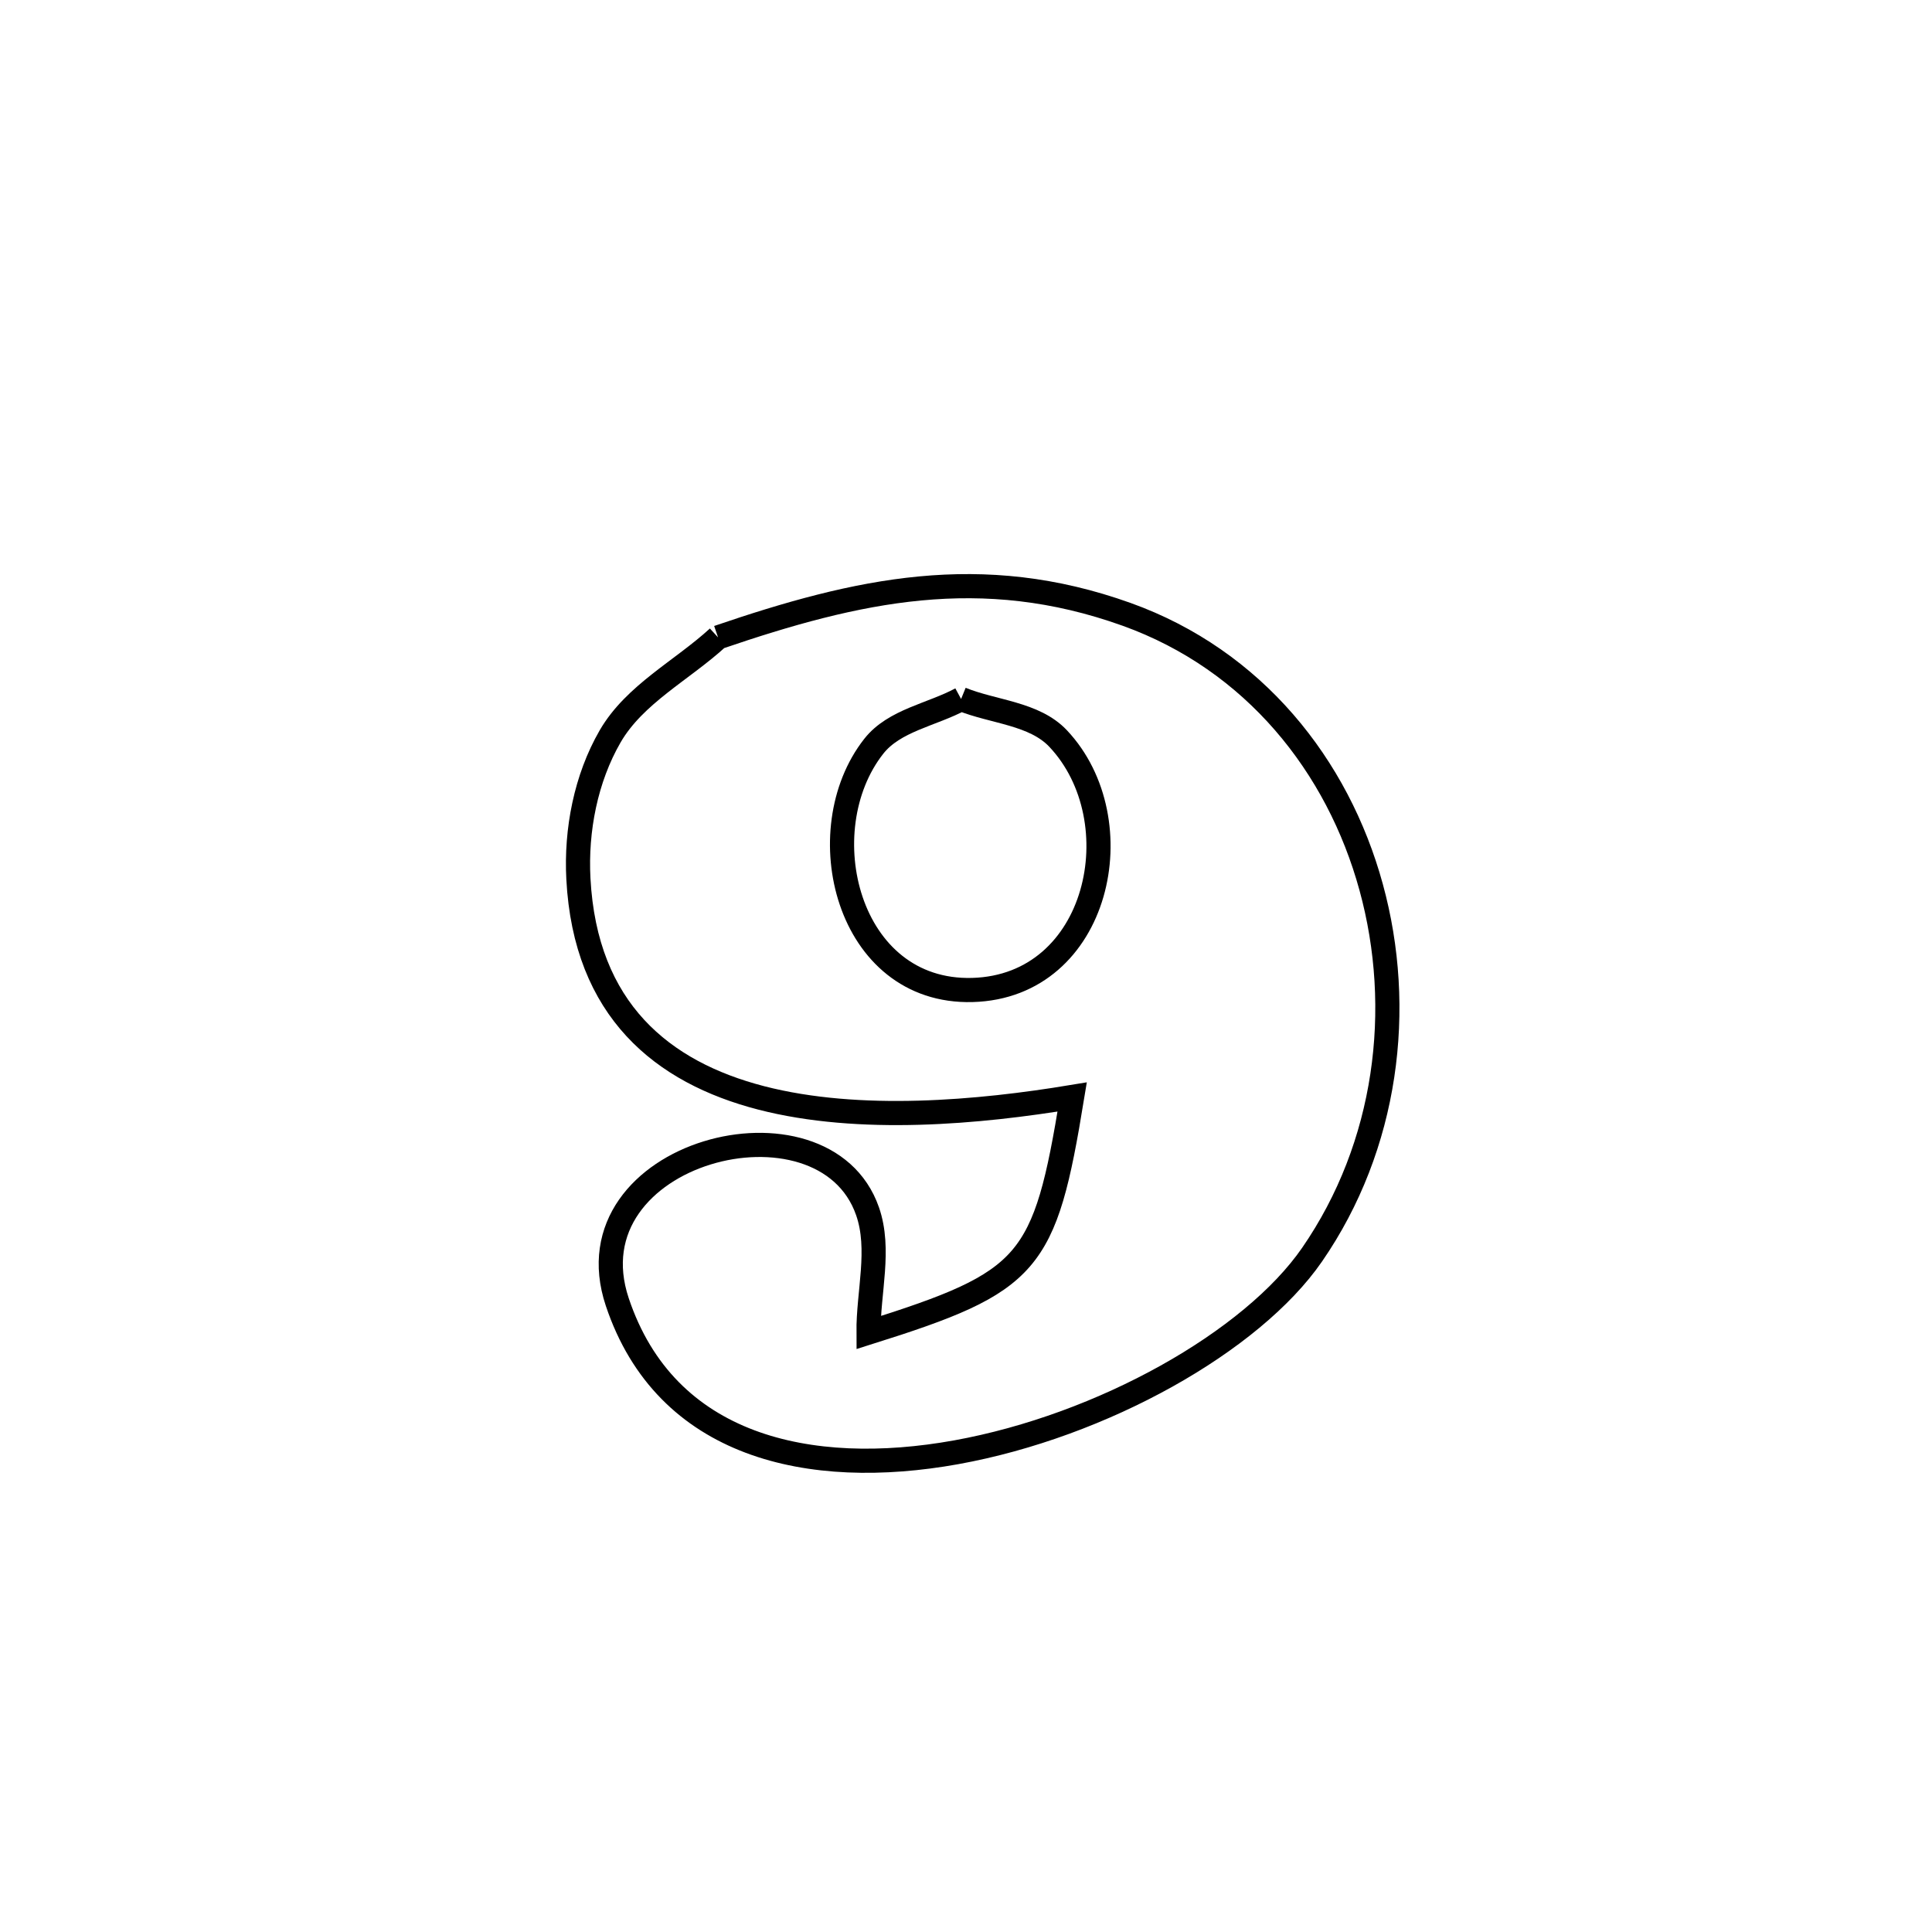 <svg xmlns="http://www.w3.org/2000/svg" viewBox="0.0 0.0 24.0 24.0" height="200px" width="200px"><path fill="none" stroke="black" stroke-width=".3" stroke-opacity="1.0"  filling="0" d="M8.92 7.918 L8.92 7.918 C10.653 7.326 12.189 6.984 13.996 7.632 C15.577 8.2 16.62 9.512 17.033 11.021 C17.447 12.529 17.233 14.233 16.299 15.586 C15.555 16.664 13.698 17.712 11.877 18.041 C10.056 18.369 8.271 17.977 7.668 16.174 C7.042 14.3 10.234 13.485 10.777 15.047 C10.942 15.521 10.785 16.051 10.789 16.554 L10.789 16.554 C12.803 15.919 12.978 15.711 13.319 13.627 L13.319 13.627 C12.169 13.817 10.679 13.955 9.454 13.638 C8.23 13.321 7.271 12.549 7.185 10.916 C7.153 10.313 7.277 9.671 7.579 9.148 C7.883 8.623 8.473 8.328 8.92 7.918 L8.92 7.918"></path>
<path fill="none" stroke="black" stroke-width=".3" stroke-opacity="1.0"  filling="0" d="M11.939 8.683 L11.939 8.683 C12.341 8.847 12.847 8.859 13.145 9.175 C14.1 10.189 13.66 12.255 12.079 12.298 C10.519 12.34 10.034 10.314 10.854 9.271 C11.108 8.947 11.577 8.879 11.939 8.683 L11.939 8.683"></path></svg>